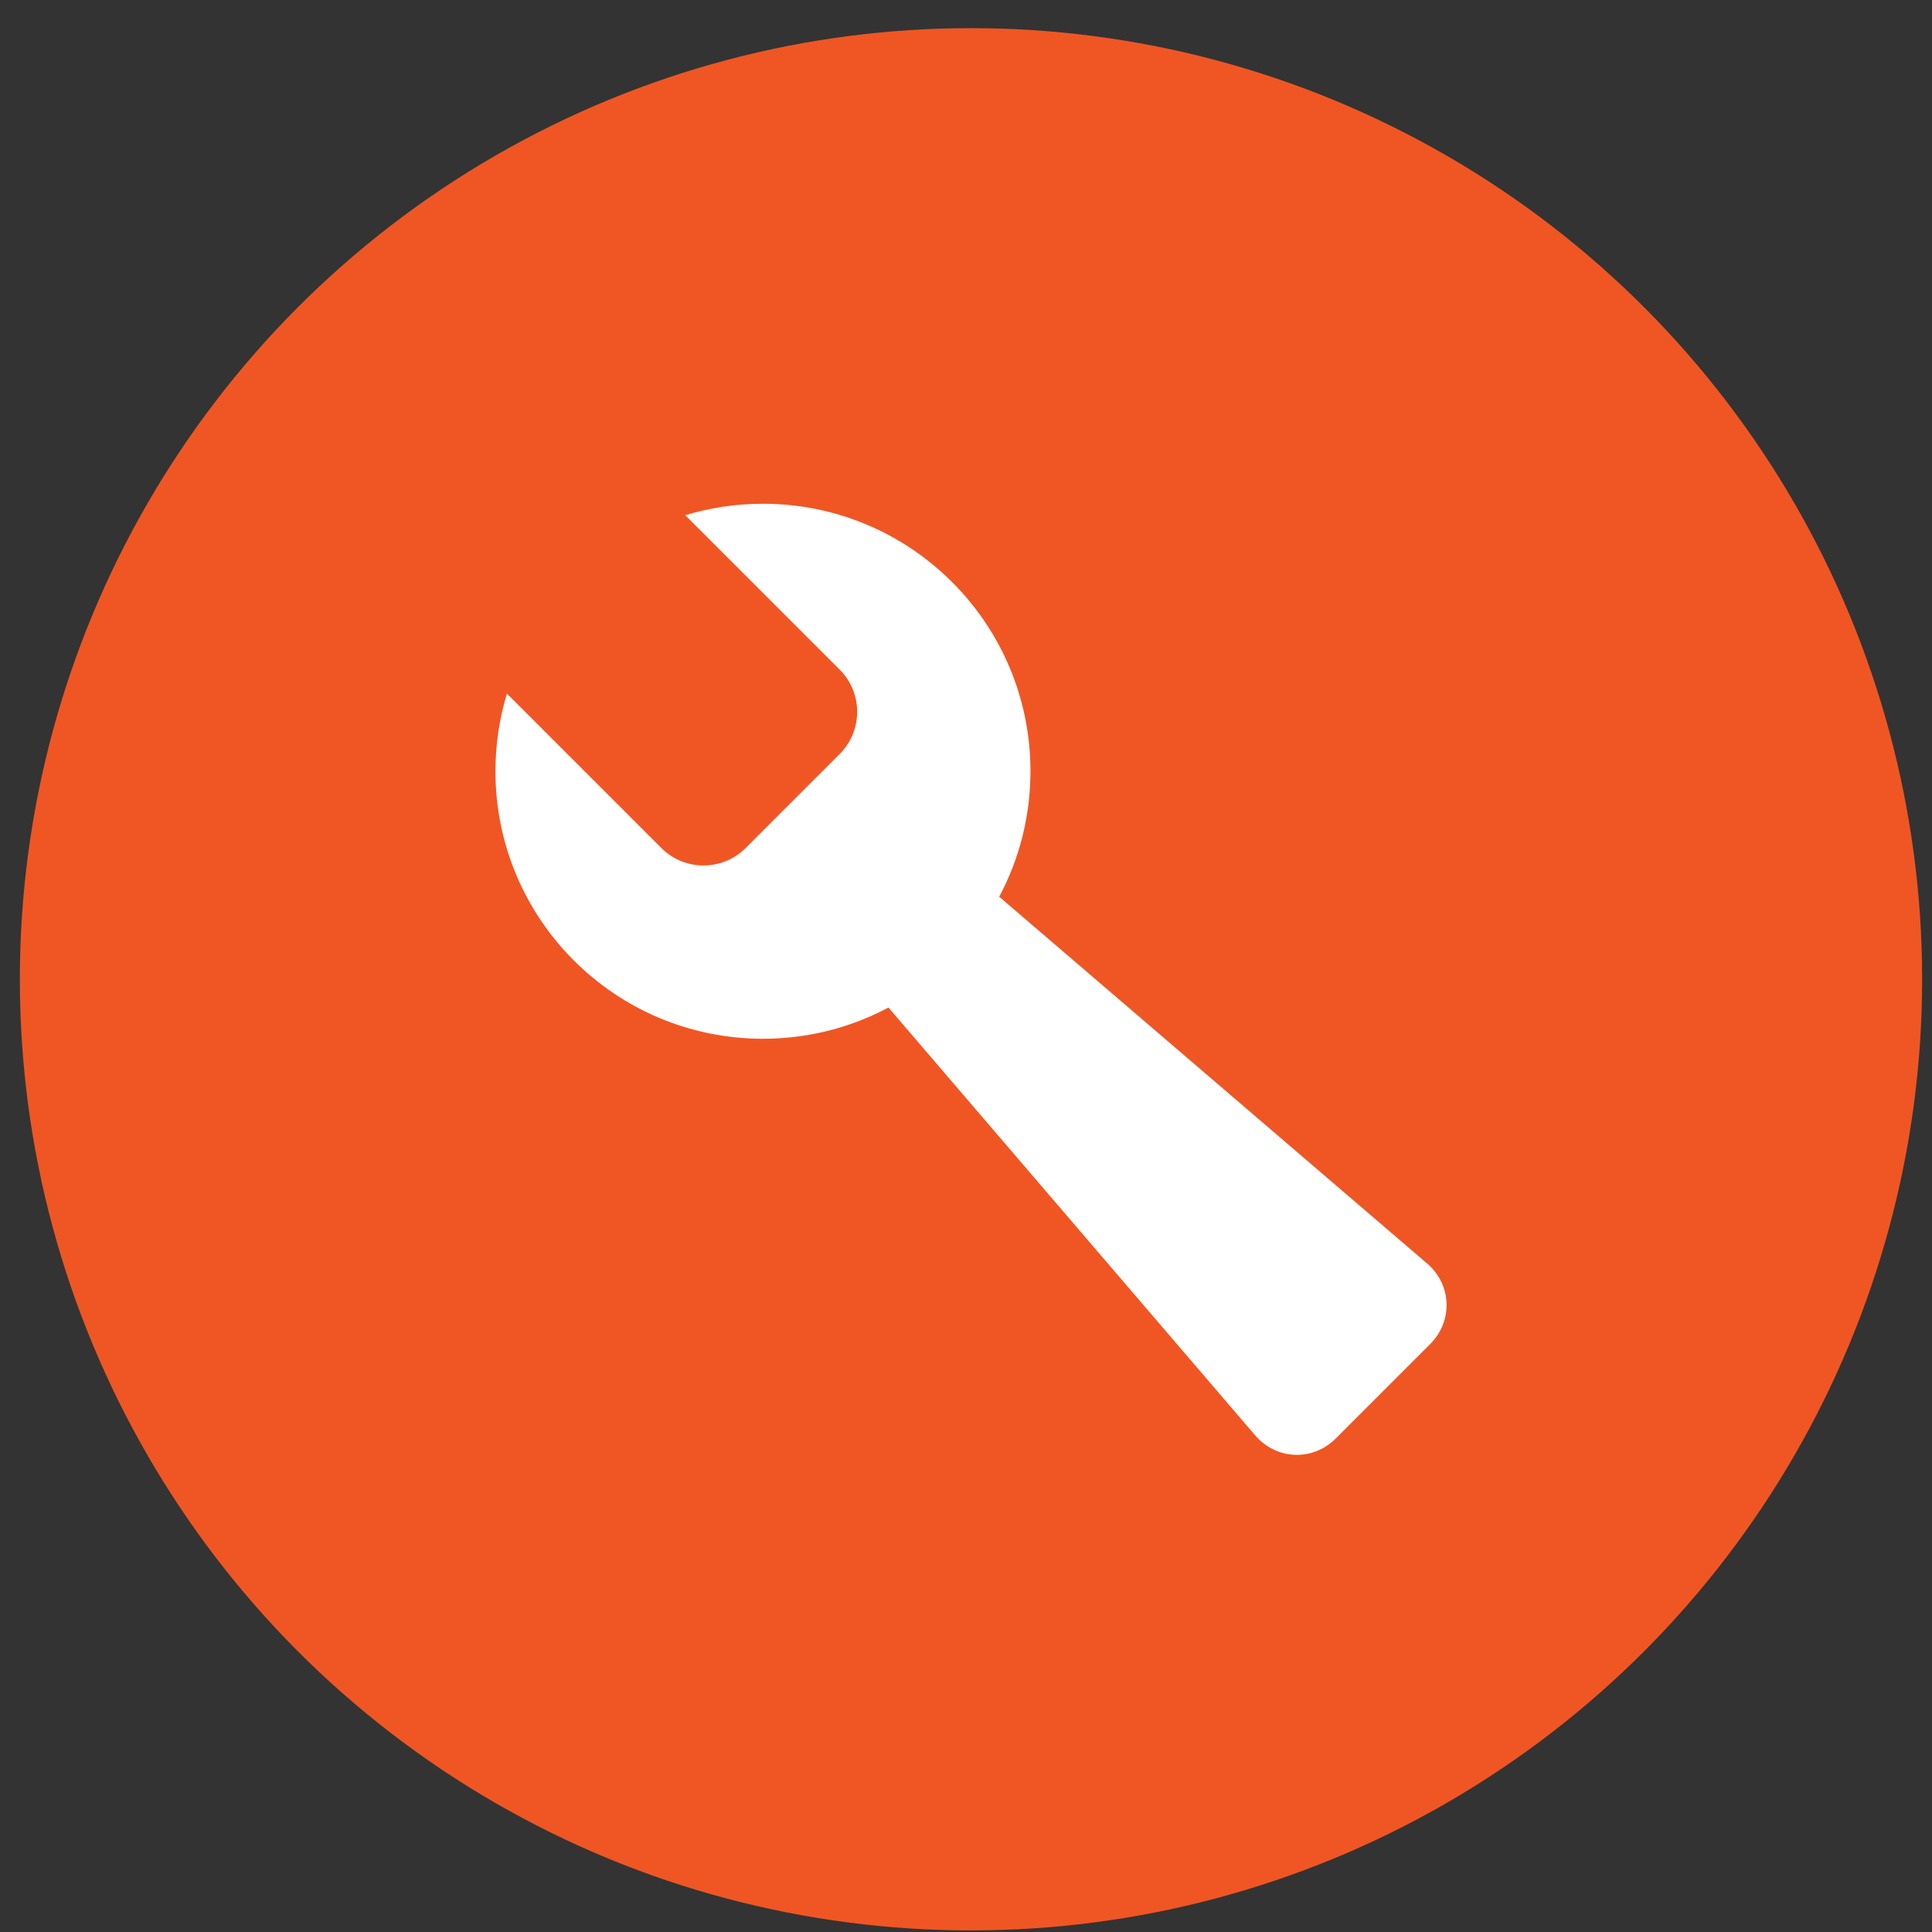 <svg width="65" height="65" viewBox="0 0 65 65" fill="none" xmlns="http://www.w3.org/2000/svg">
<rect x="0" y="0" width="65" height="65" fill="#333333" stroke="none"/>
<circle cx="32.668" cy="32.947" r="32" fill="#F05623"/>
<g clip-path="url(#clip0)">
<path d="M48.01 42.506L33.618 30.17C34.288 28.911 34.669 27.474 34.669 25.948C34.669 20.977 30.64 16.948 25.669 16.948C24.76 16.948 23.882 17.083 23.055 17.334L28.255 22.534C29.033 23.312 29.033 24.585 28.255 25.362L25.083 28.534C24.305 29.312 23.032 29.312 22.255 28.534L17.055 23.334C16.804 24.161 16.669 25.039 16.669 25.948C16.669 30.919 20.698 34.948 25.669 34.948C27.195 34.948 28.632 34.568 29.891 33.897L42.227 48.289C42.943 49.124 44.165 49.171 44.943 48.393L48.115 45.221C48.893 44.443 48.846 43.221 48.011 42.505L48.01 42.506Z" fill="white"/>
</g>
<defs>
<clipPath id="clip0">
<rect width="32" height="32" fill="white" transform="translate(16.668 16.947)"/>
</clipPath>
</defs>
</svg>

